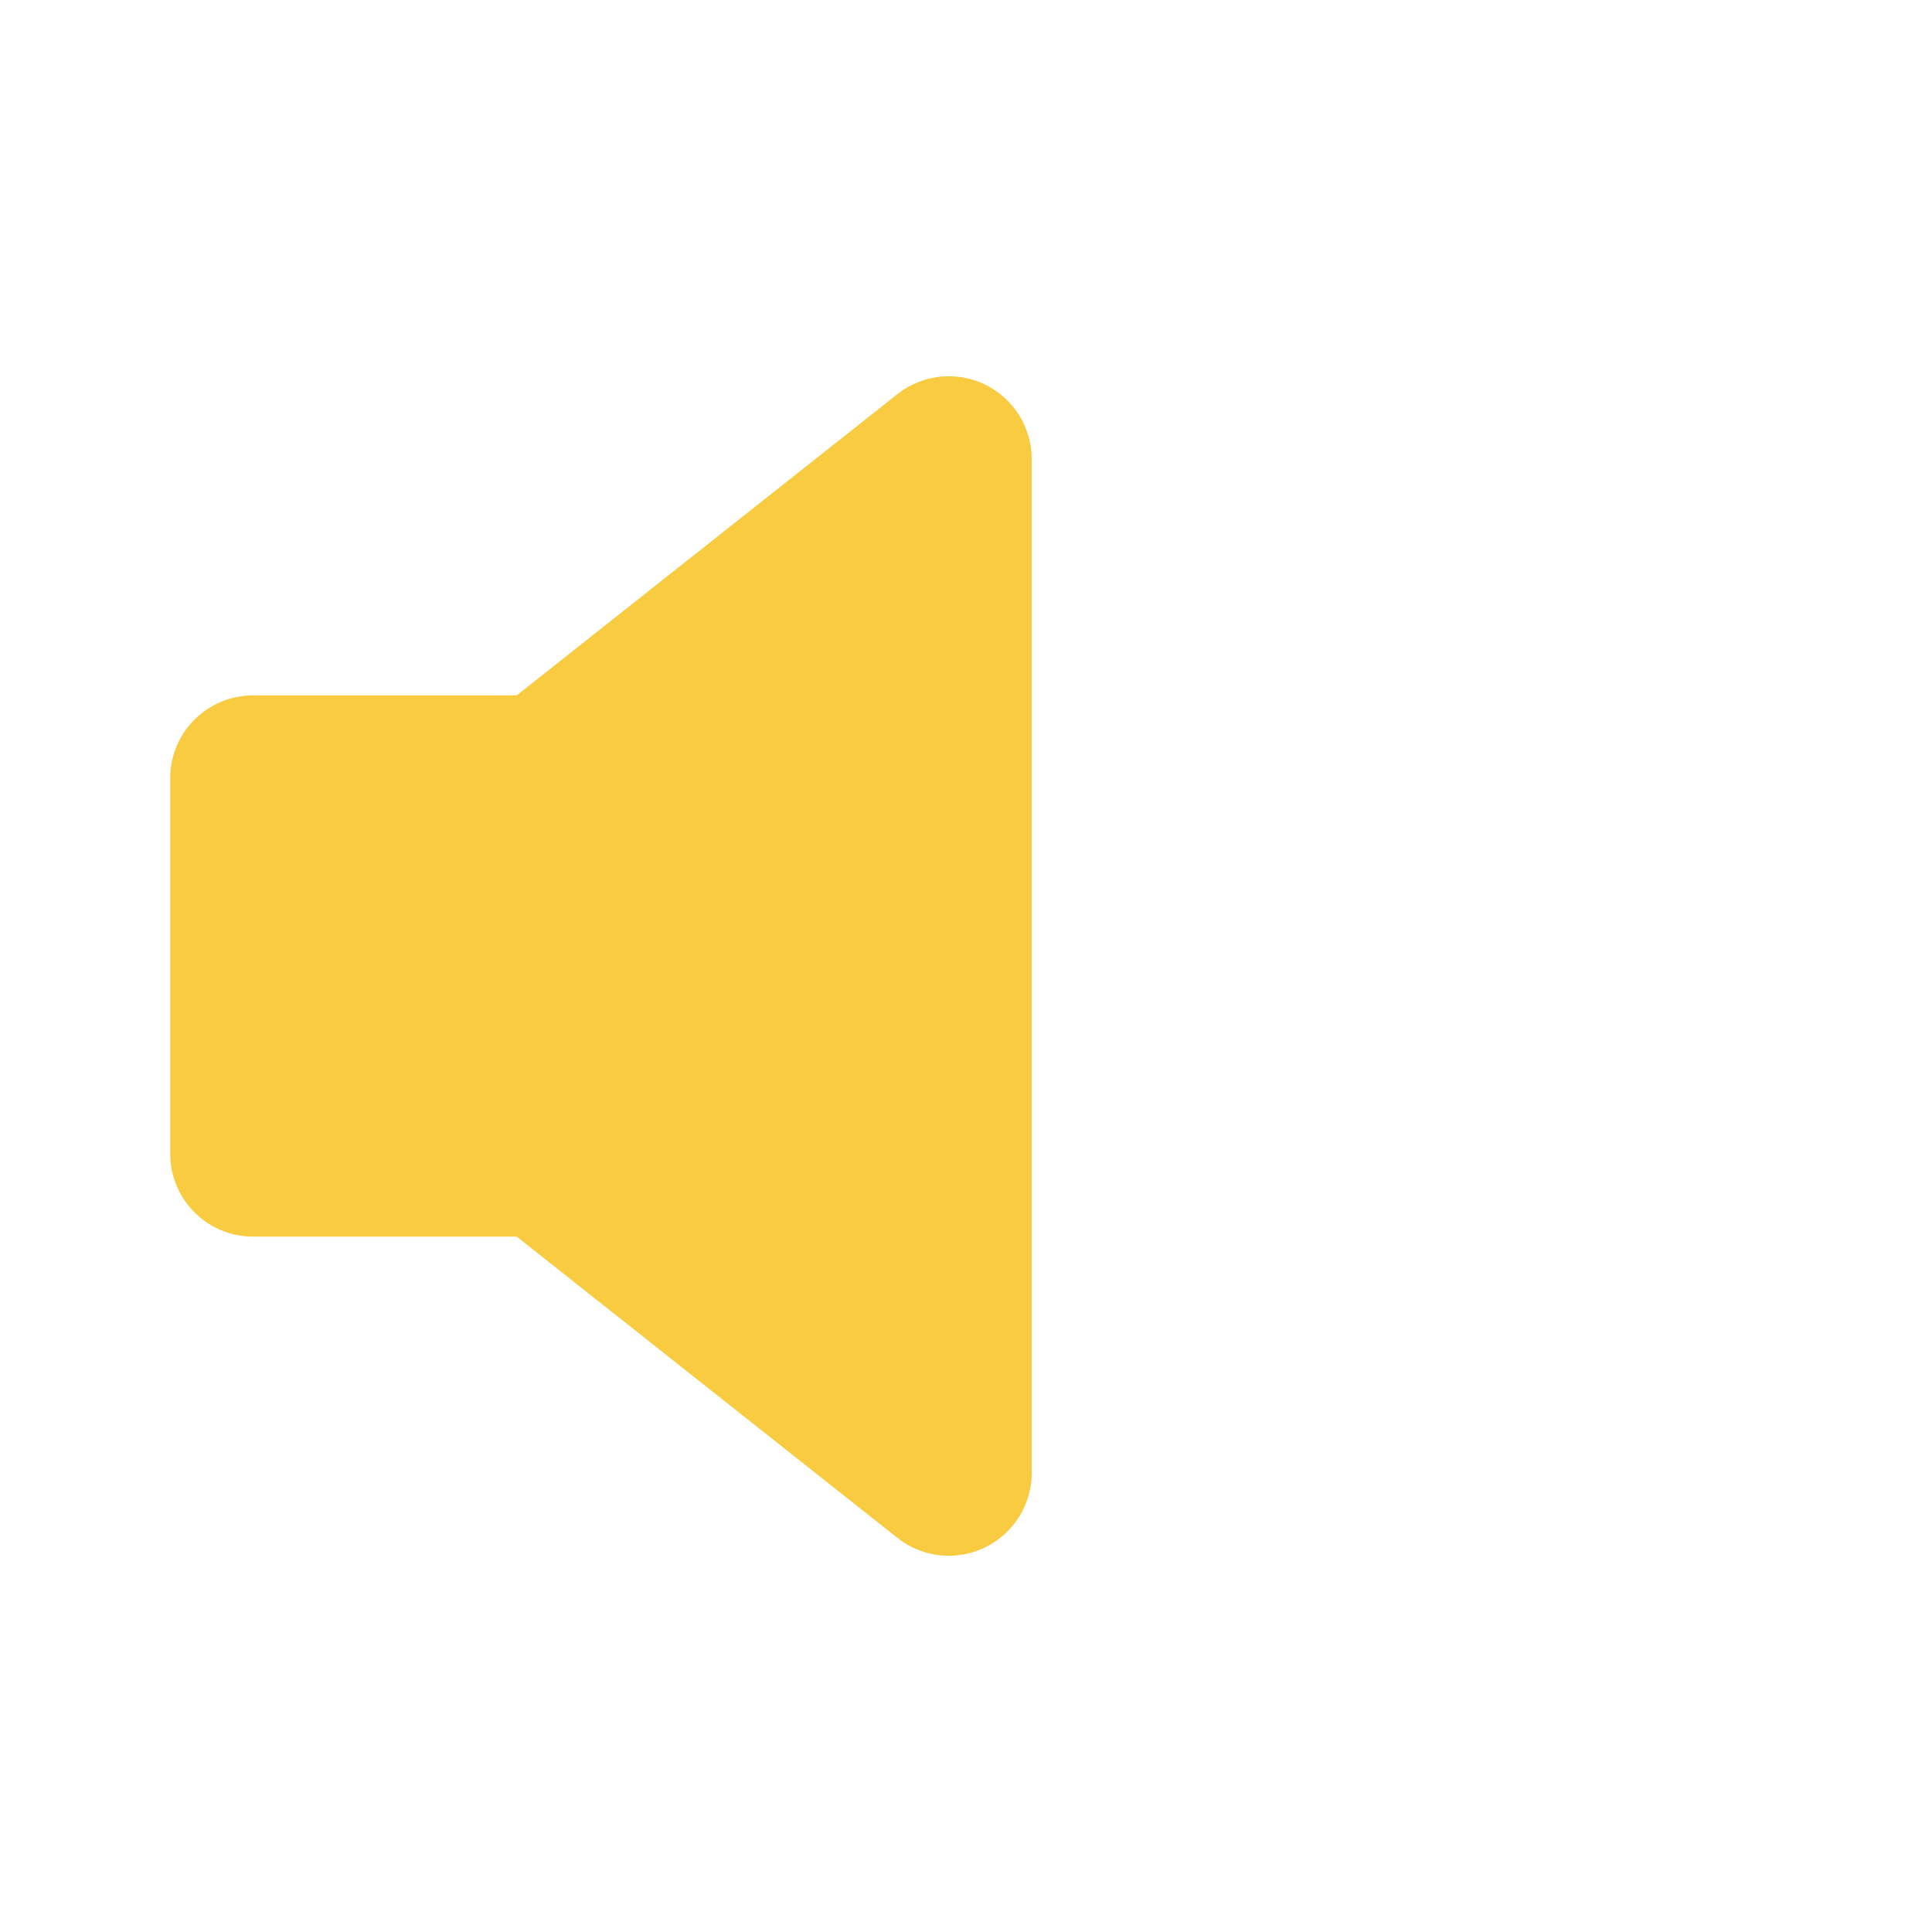 <svg width="100" height="100" viewBox="0 0 100 100" fill="none" xmlns="http://www.w3.org/2000/svg">
<path d="M50.979 19.903C49.498 19.186 47.738 19.38 46.449 20.401L26.746 35.992H13.101C10.731 35.992 8.81 37.912 8.81 40.282V59.718C8.81 62.087 10.731 64.007 13.101 64.007H26.746L46.449 79.599C47.222 80.21 48.162 80.526 49.113 80.526C49.748 80.526 50.386 80.382 50.981 80.097C52.463 79.38 53.403 77.878 53.403 76.235V23.765C53.402 22.12 52.461 20.618 50.979 19.903Z" fill="#F9CB40"/>
</svg>
